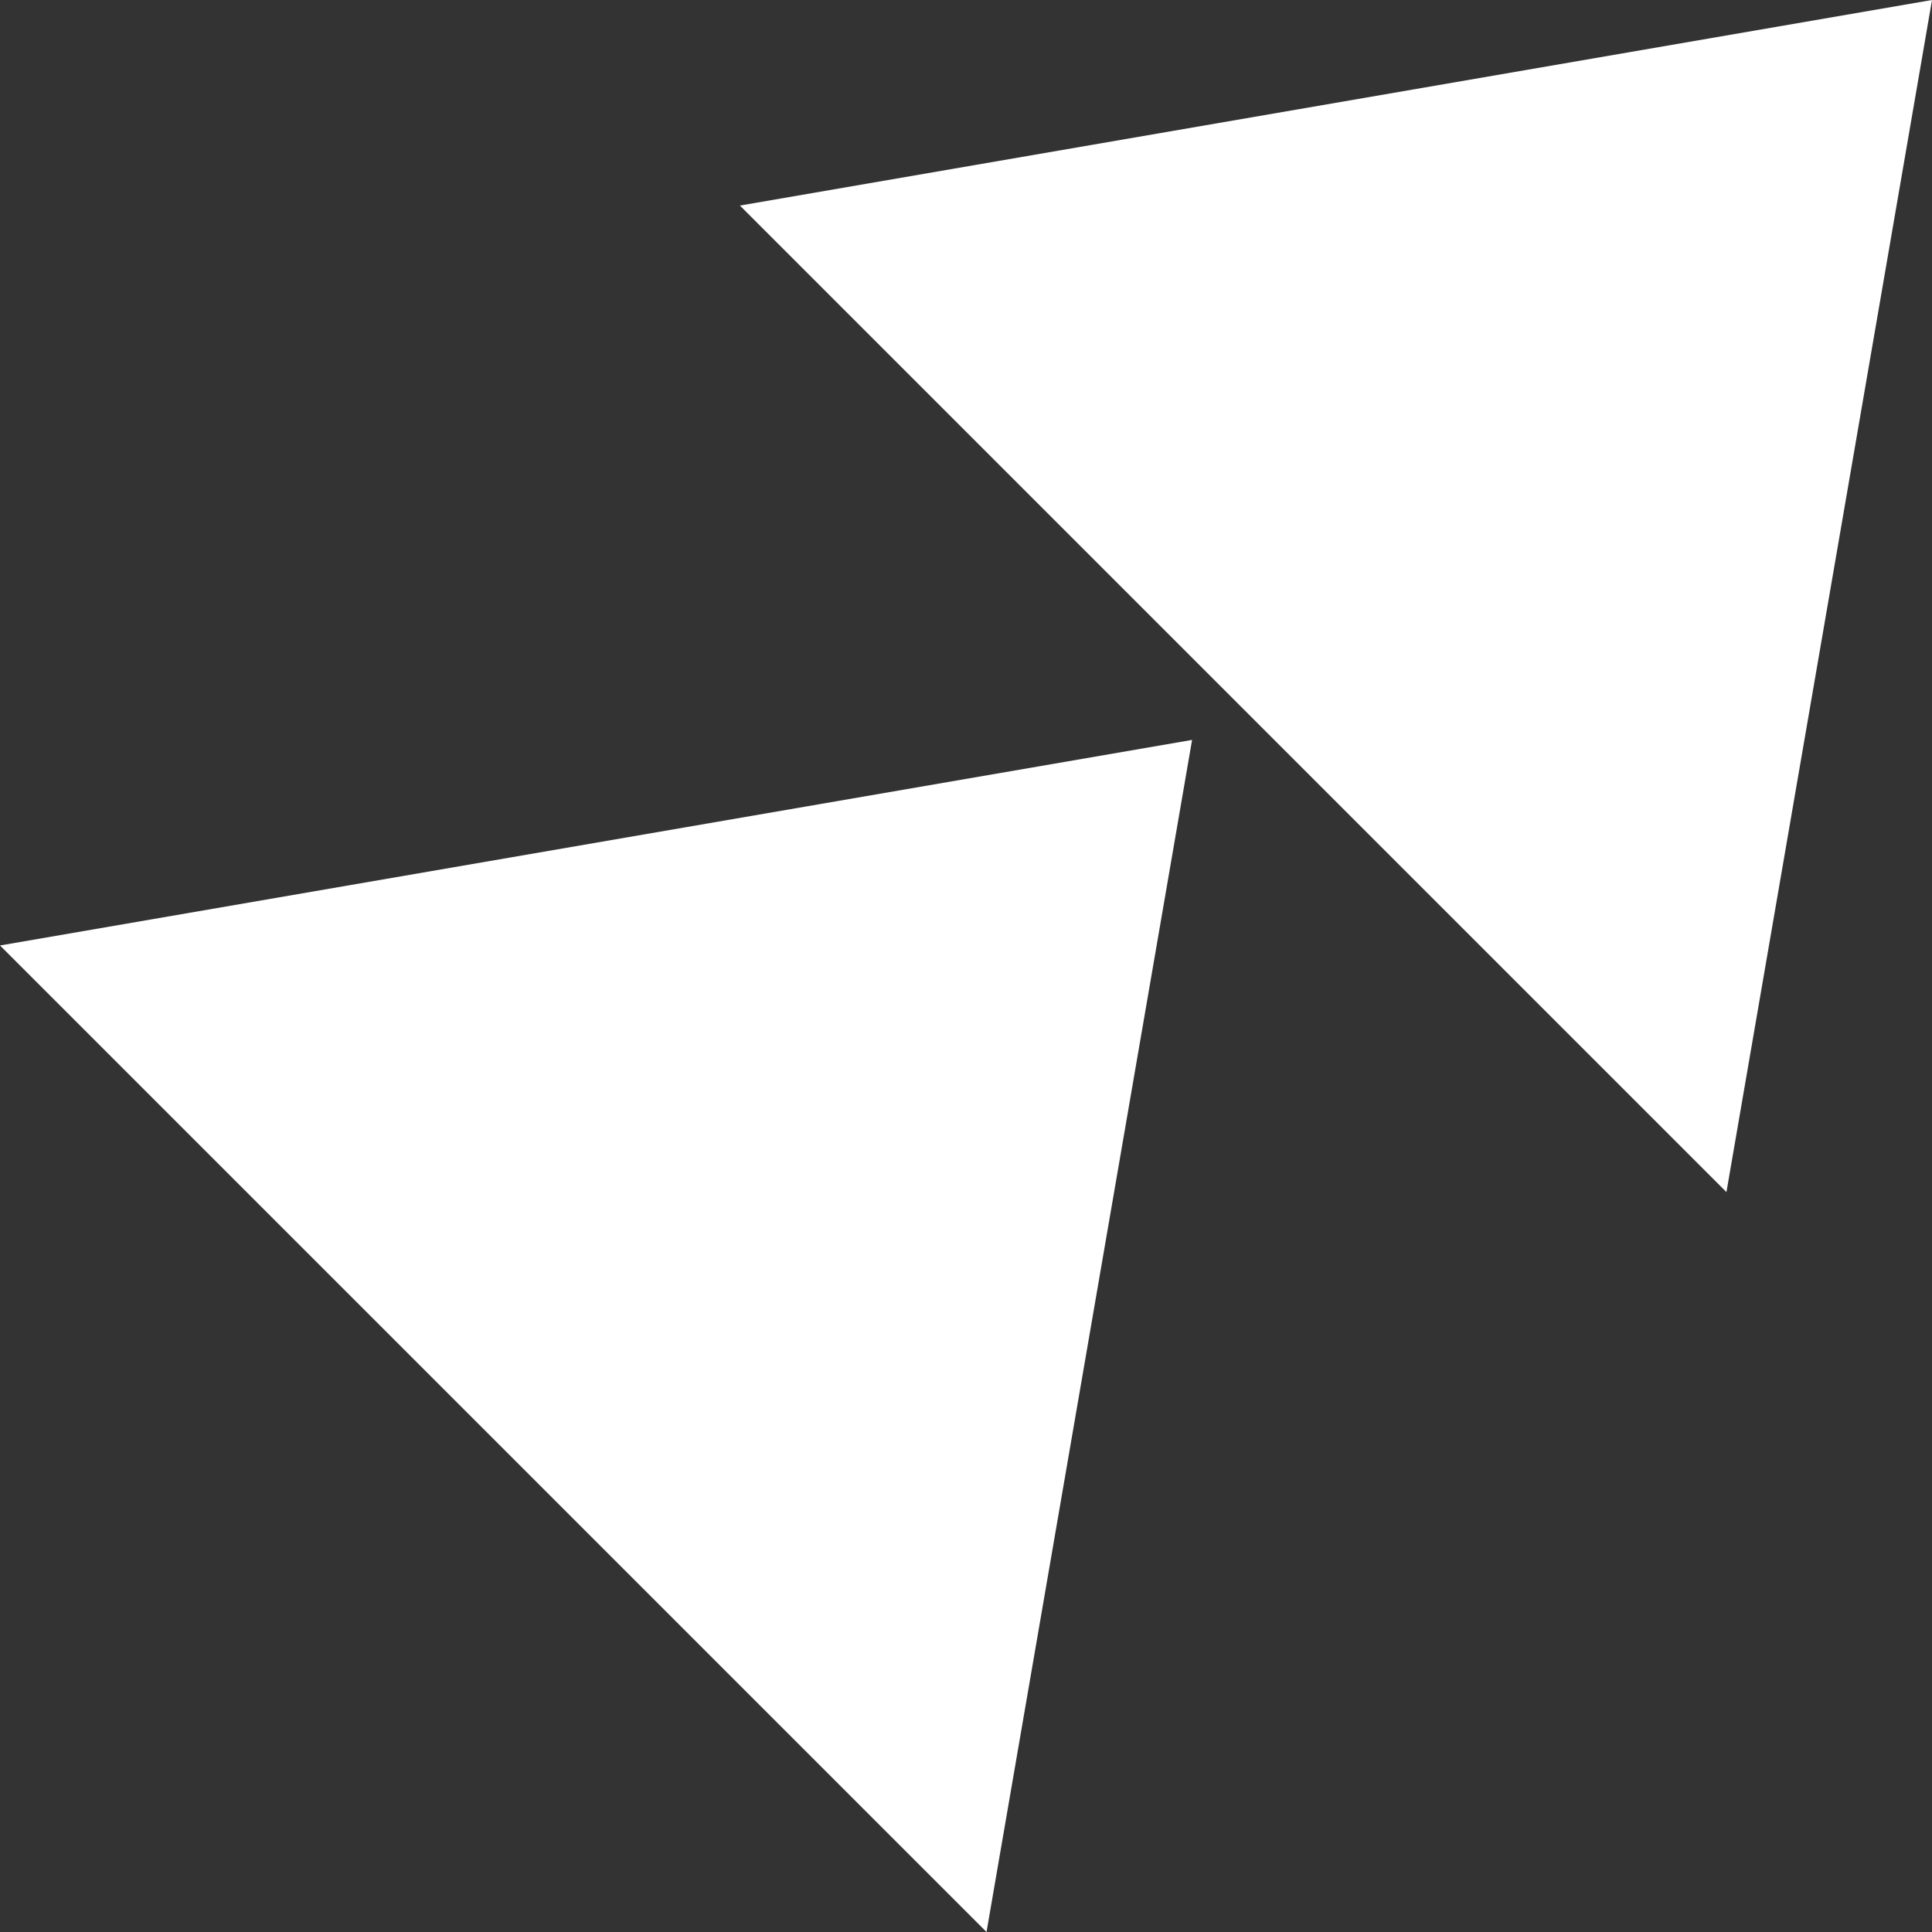 <?xml version="1.0" encoding="UTF-8" standalone="no"?>
<svg
   xmlns:dc="http://purl.org/dc/elements/1.1/"
   xmlns:cc="http://creativecommons.org/ns#"
   xmlns:rdf="http://www.w3.org/1999/02/22-rdf-syntax-ns#"
   xmlns:svg="http://www.w3.org/2000/svg"
   xmlns="http://www.w3.org/2000/svg"
   xmlns:sodipodi="http://sodipodi.sourceforge.net/DTD/sodipodi-0.dtd"
   xmlns:inkscape="http://www.inkscape.org/namespaces/inkscape"
   height="50"
   viewBox="0 0 16.617 16.617"
   width="50"
   version="1.1"
   id="svg6"
   sodipodi:docname="proceed.svg"
   style="fill:#ffffff"
   inkscape:version="0.92.1 r15371">
  <rect x="0" y="0" width="16.617" height="16.617" fill="#333333" stroke="none"/>
  <defs
     id="defs10" />
  <sodipodi:namedview
     pagecolor="#ffffff"
     bordercolor="#666666"
     borderopacity="1"
     objecttolerance="10"
     gridtolerance="10"
     guidetolerance="10"
     inkscape:pageopacity="0"
     inkscape:pageshadow="2"
     inkscape:window-width="732"
     inkscape:window-height="480"
     id="namedview8"
     showgrid="false"
     units="in"
     fit-margin-top="0"
     fit-margin-left="0"
     fit-margin-right="0"
     fit-margin-bottom="0"
     inkscape:zoom="9.8333333"
     inkscape:cx="5.5103334"
     inkscape:cy="4.1247"
     inkscape:window-x="0"
     inkscape:window-y="0"
     inkscape:window-maximized="0"
     inkscape:current-layer="svg6" />
  <path
     d="M 8.485,16.617 10.253,6.364 0,8.132 Z M 6.364,1.768 14.849,10.253 16.617,0 Z"
     id="path2"
     inkscape:connector-curvature="0" />
  <path
     d="M -6.49,0.492 H 17.51 v 24 H -6.49 Z"
     id="path4"
     inkscape:connector-curvature="0"
     style="fill:none" />
</svg>
